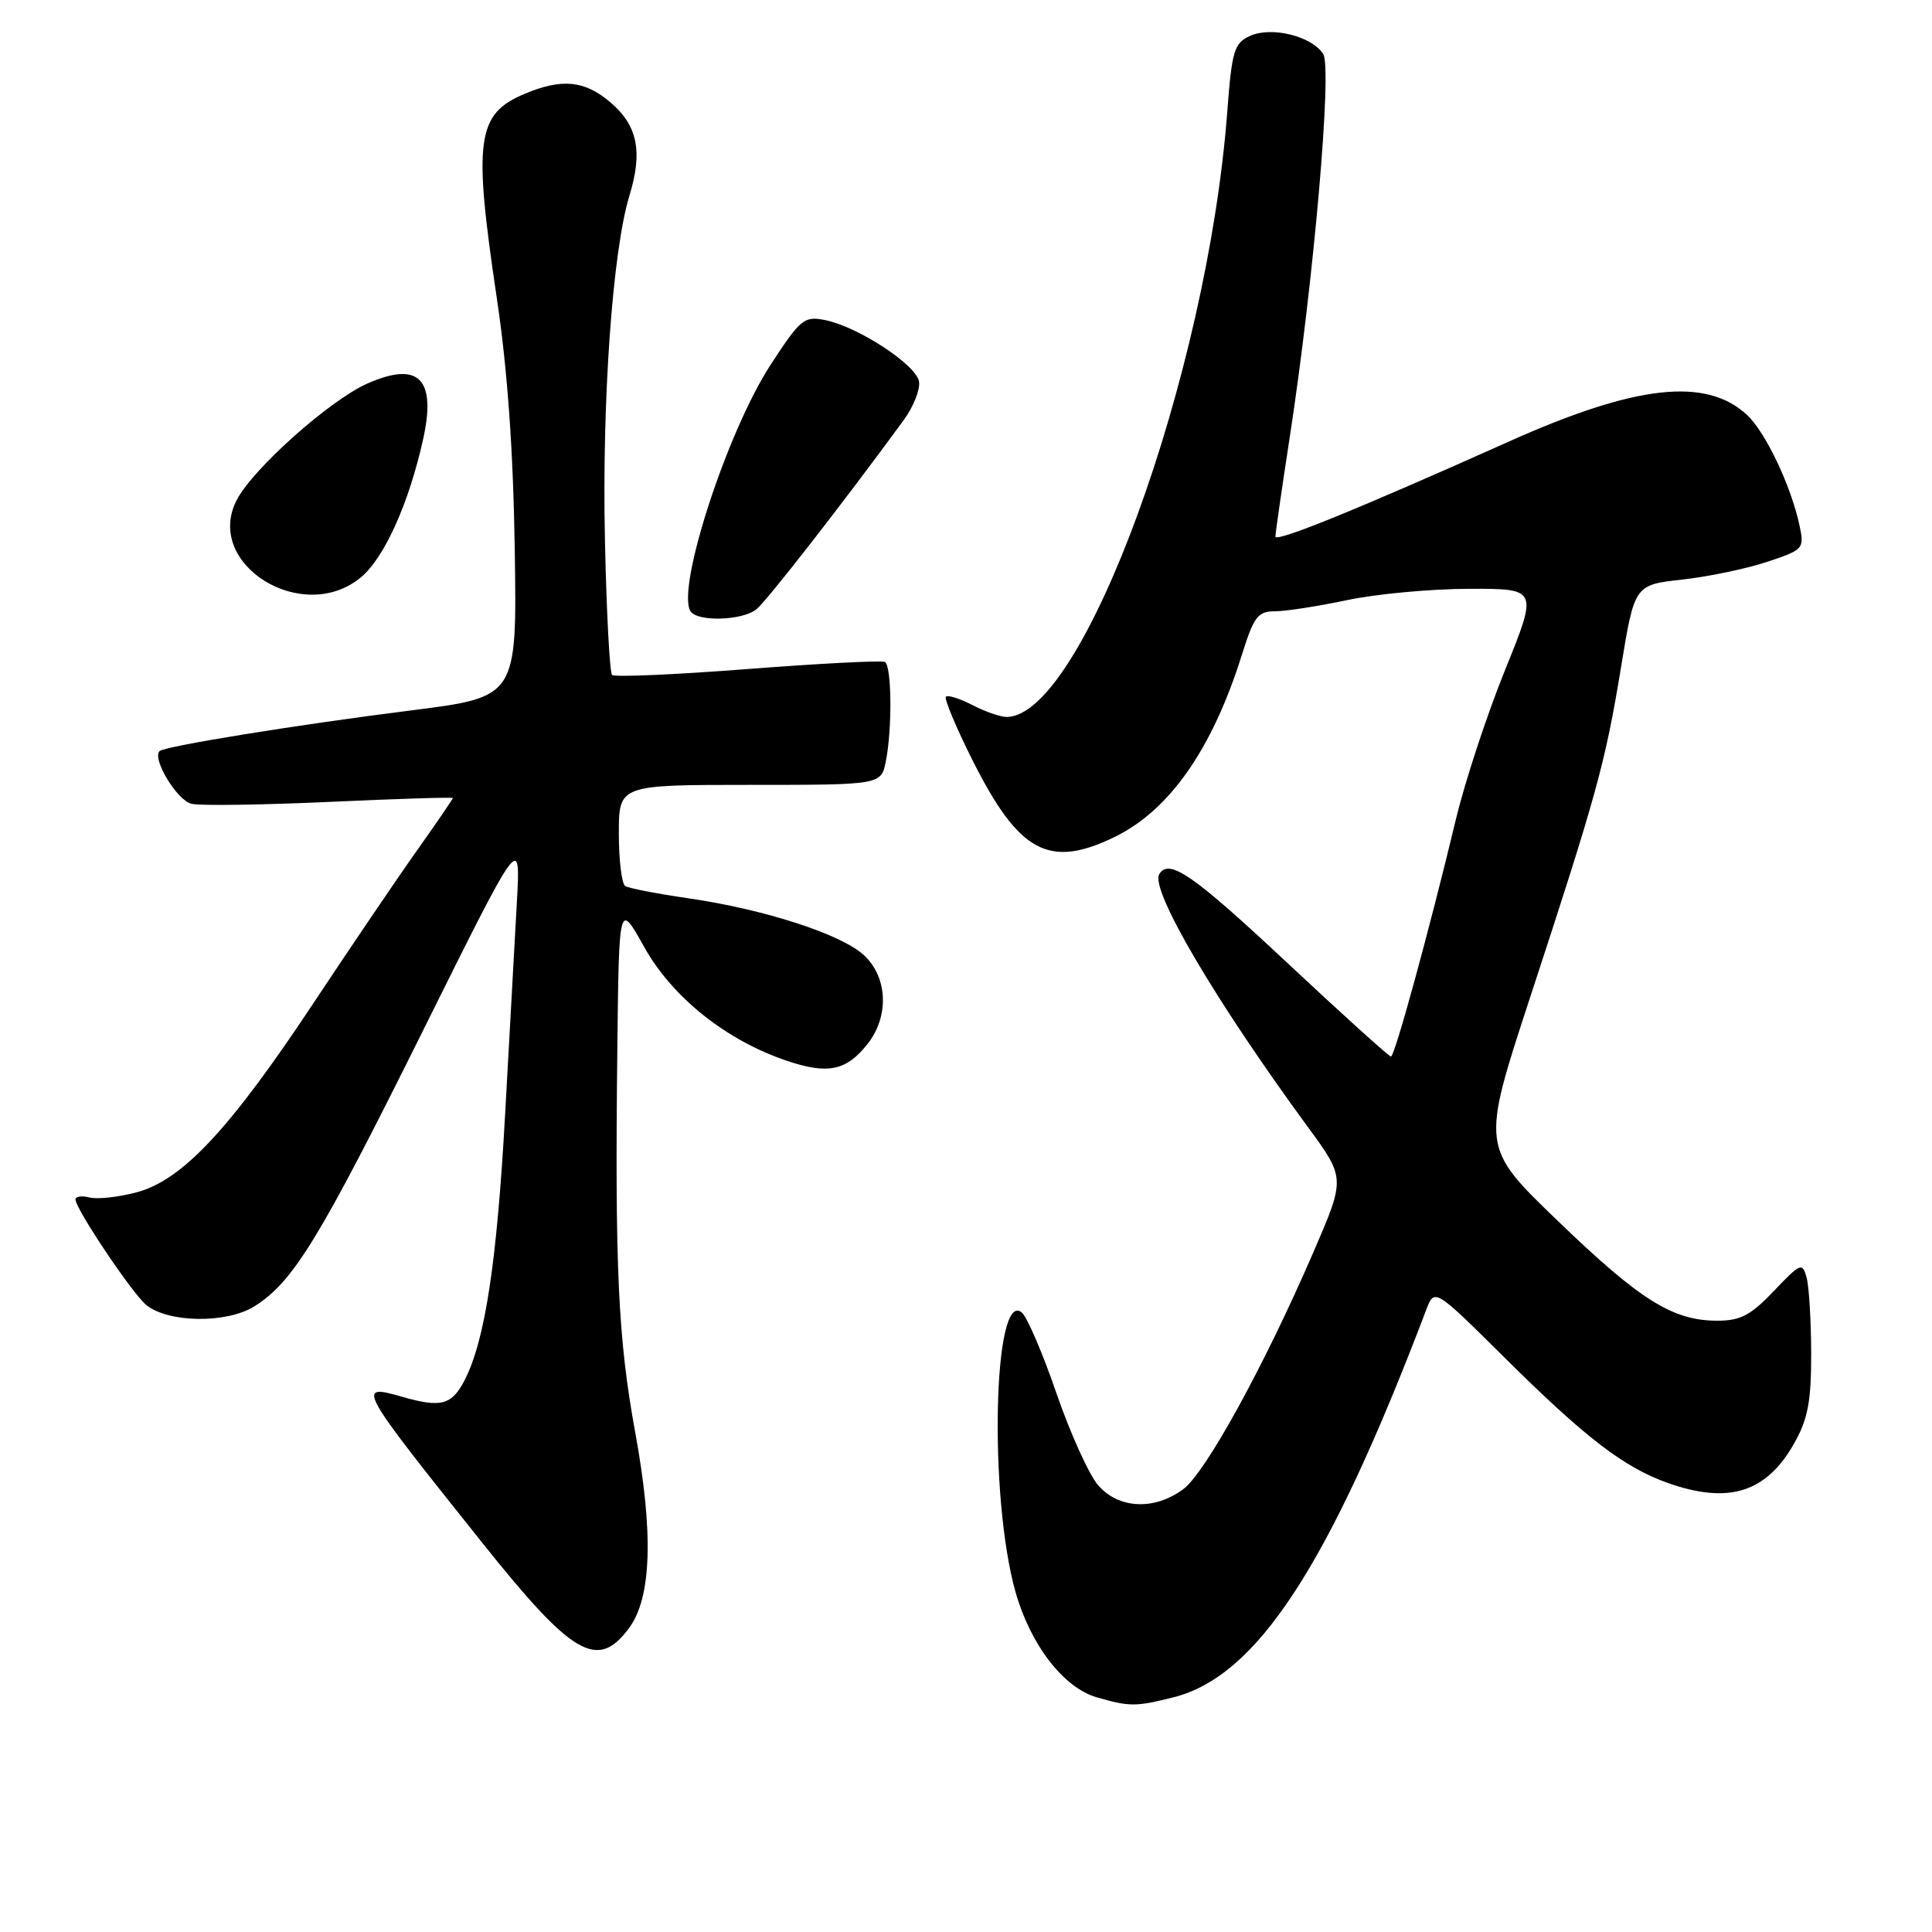 <?xml version="1.0" encoding="UTF-8" standalone="no"?>
<!DOCTYPE svg PUBLIC "-//W3C//DTD SVG 1.1//EN" "http://www.w3.org/Graphics/SVG/1.1/DTD/svg11.dtd" >
<svg xmlns="http://www.w3.org/2000/svg" xmlns:xlink="http://www.w3.org/1999/xlink" version="1.1" viewBox="0 0 256 256">
 <g >
 <path fill="currentColor"
d=" M 155.50 224.90 C 166.56 222.11 176.08 207.52 188.97 173.59 C 190.07 170.68 190.07 170.68 199.29 179.82 C 210.07 190.52 215.19 194.45 221.02 196.51 C 229.08 199.35 234.08 197.77 237.76 191.21 C 239.56 188.02 240.00 185.67 239.99 179.36 C 239.98 175.04 239.71 170.52 239.39 169.31 C 238.83 167.24 238.60 167.33 235.05 171.06 C 231.99 174.28 230.62 175.00 227.56 175.00 C 221.65 175.00 217.34 172.30 206.42 161.78 C 196.25 151.99 196.25 151.99 202.72 132.24 C 211.57 105.25 212.70 101.15 214.78 88.50 C 216.58 77.50 216.58 77.50 222.88 76.80 C 226.34 76.42 231.41 75.36 234.15 74.45 C 238.97 72.85 239.10 72.71 238.45 69.65 C 237.34 64.43 233.98 57.33 231.52 55.01 C 226.11 49.94 216.79 50.96 200.00 58.48 C 179.90 67.48 169.00 71.92 169.00 71.10 C 169.00 70.65 169.86 64.68 170.91 57.85 C 174.07 37.26 176.53 9.07 175.34 7.17 C 173.84 4.79 168.48 3.46 165.63 4.76 C 163.53 5.72 163.23 6.70 162.62 14.80 C 159.98 49.76 143.48 95.00 133.37 95.00 C 132.56 95.00 130.53 94.29 128.86 93.43 C 127.18 92.56 125.60 92.06 125.34 92.32 C 125.09 92.58 126.68 96.39 128.89 100.79 C 135.01 112.96 139.00 115.12 147.64 110.93 C 154.96 107.39 160.63 99.28 164.56 86.75 C 166.14 81.71 166.68 81.00 168.93 81.00 C 170.35 81.00 174.65 80.33 178.50 79.52 C 182.35 78.70 189.62 78.03 194.65 78.02 C 203.79 78.00 203.79 78.00 199.44 88.75 C 197.04 94.66 194.12 103.55 192.93 108.50 C 189.44 123.07 184.81 140.00 184.31 140.00 C 184.05 140.00 177.83 134.38 170.48 127.50 C 158.07 115.89 154.92 113.71 153.61 115.82 C 152.36 117.85 160.98 132.52 173.28 149.31 C 178.27 156.11 178.27 156.11 174.08 165.81 C 167.54 180.95 159.76 195.12 156.79 197.32 C 152.95 200.17 148.21 199.94 145.50 196.79 C 144.29 195.39 141.81 189.91 139.98 184.60 C 138.16 179.30 136.09 174.49 135.39 173.91 C 131.62 170.78 131.00 198.24 134.55 210.91 C 136.52 217.91 140.91 223.62 145.31 224.90 C 149.68 226.16 150.48 226.16 155.50 224.90 Z  M 83.33 215.76 C 86.34 211.73 86.62 203.18 84.17 189.80 C 81.90 177.36 81.47 168.14 81.80 139.00 C 82.02 119.50 82.02 119.50 85.34 125.45 C 89.05 132.12 96.19 137.83 104.23 140.55 C 109.71 142.40 112.15 141.89 114.97 138.31 C 117.84 134.66 117.63 129.49 114.48 126.57 C 111.47 123.78 101.27 120.48 91.10 119.01 C 87.03 118.42 83.32 117.70 82.85 117.41 C 82.38 117.12 82.00 113.98 82.00 110.44 C 82.00 104.00 82.00 104.00 99.38 104.00 C 116.75 104.00 116.75 104.00 117.38 100.87 C 118.24 96.55 118.16 88.20 117.25 87.71 C 116.84 87.49 108.66 87.91 99.08 88.65 C 89.51 89.39 81.41 89.75 81.10 89.43 C 80.79 89.12 80.36 81.12 80.16 71.66 C 79.75 53.11 81.16 33.27 83.40 25.93 C 85.20 20.04 84.48 16.58 80.80 13.49 C 77.44 10.66 74.43 10.37 69.55 12.42 C 63.15 15.09 62.69 18.48 65.83 39.50 C 67.25 49.03 68.01 59.71 68.21 72.93 C 68.50 92.36 68.50 92.36 54.50 94.13 C 39.26 96.05 21.79 98.88 21.14 99.53 C 20.12 100.55 23.48 106.08 25.38 106.51 C 26.54 106.78 34.81 106.66 43.75 106.25 C 52.69 105.84 60.00 105.61 60.00 105.75 C 60.00 105.88 57.85 109.03 55.21 112.75 C 52.58 116.46 46.40 125.58 41.48 133.00 C 30.43 149.67 24.15 156.38 18.10 157.99 C 15.68 158.63 12.87 158.94 11.85 158.67 C 10.83 158.41 10.00 158.53 10.00 158.94 C 10.00 160.17 17.52 171.39 19.36 172.90 C 22.28 175.30 30.04 175.40 33.72 173.09 C 38.86 169.86 42.36 164.13 56.08 136.50 C 68.99 110.50 68.99 110.50 68.49 119.50 C 68.22 124.45 67.52 137.05 66.94 147.50 C 65.85 167.27 64.27 177.65 61.55 182.91 C 59.86 186.18 58.43 186.56 53.32 185.09 C 47.14 183.32 47.34 183.68 63.76 204.25 C 75.87 219.44 79.15 221.36 83.33 215.76 Z  M 100.21 80.75 C 101.56 79.69 111.73 66.63 119.78 55.62 C 121.03 53.90 121.93 51.64 121.78 50.58 C 121.46 48.37 113.71 43.29 109.32 42.41 C 106.55 41.86 106.07 42.26 102.10 48.35 C 96.35 57.18 89.60 77.93 91.49 80.99 C 92.37 82.41 98.30 82.25 100.21 80.75 Z  M 47.87 76.46 C 50.93 73.88 54.16 66.73 56.04 58.32 C 57.87 50.18 55.51 47.79 48.66 50.83 C 43.68 53.04 33.51 62.11 31.37 66.25 C 26.96 74.77 40.16 82.94 47.87 76.46 Z "/>
</g>
</svg>
